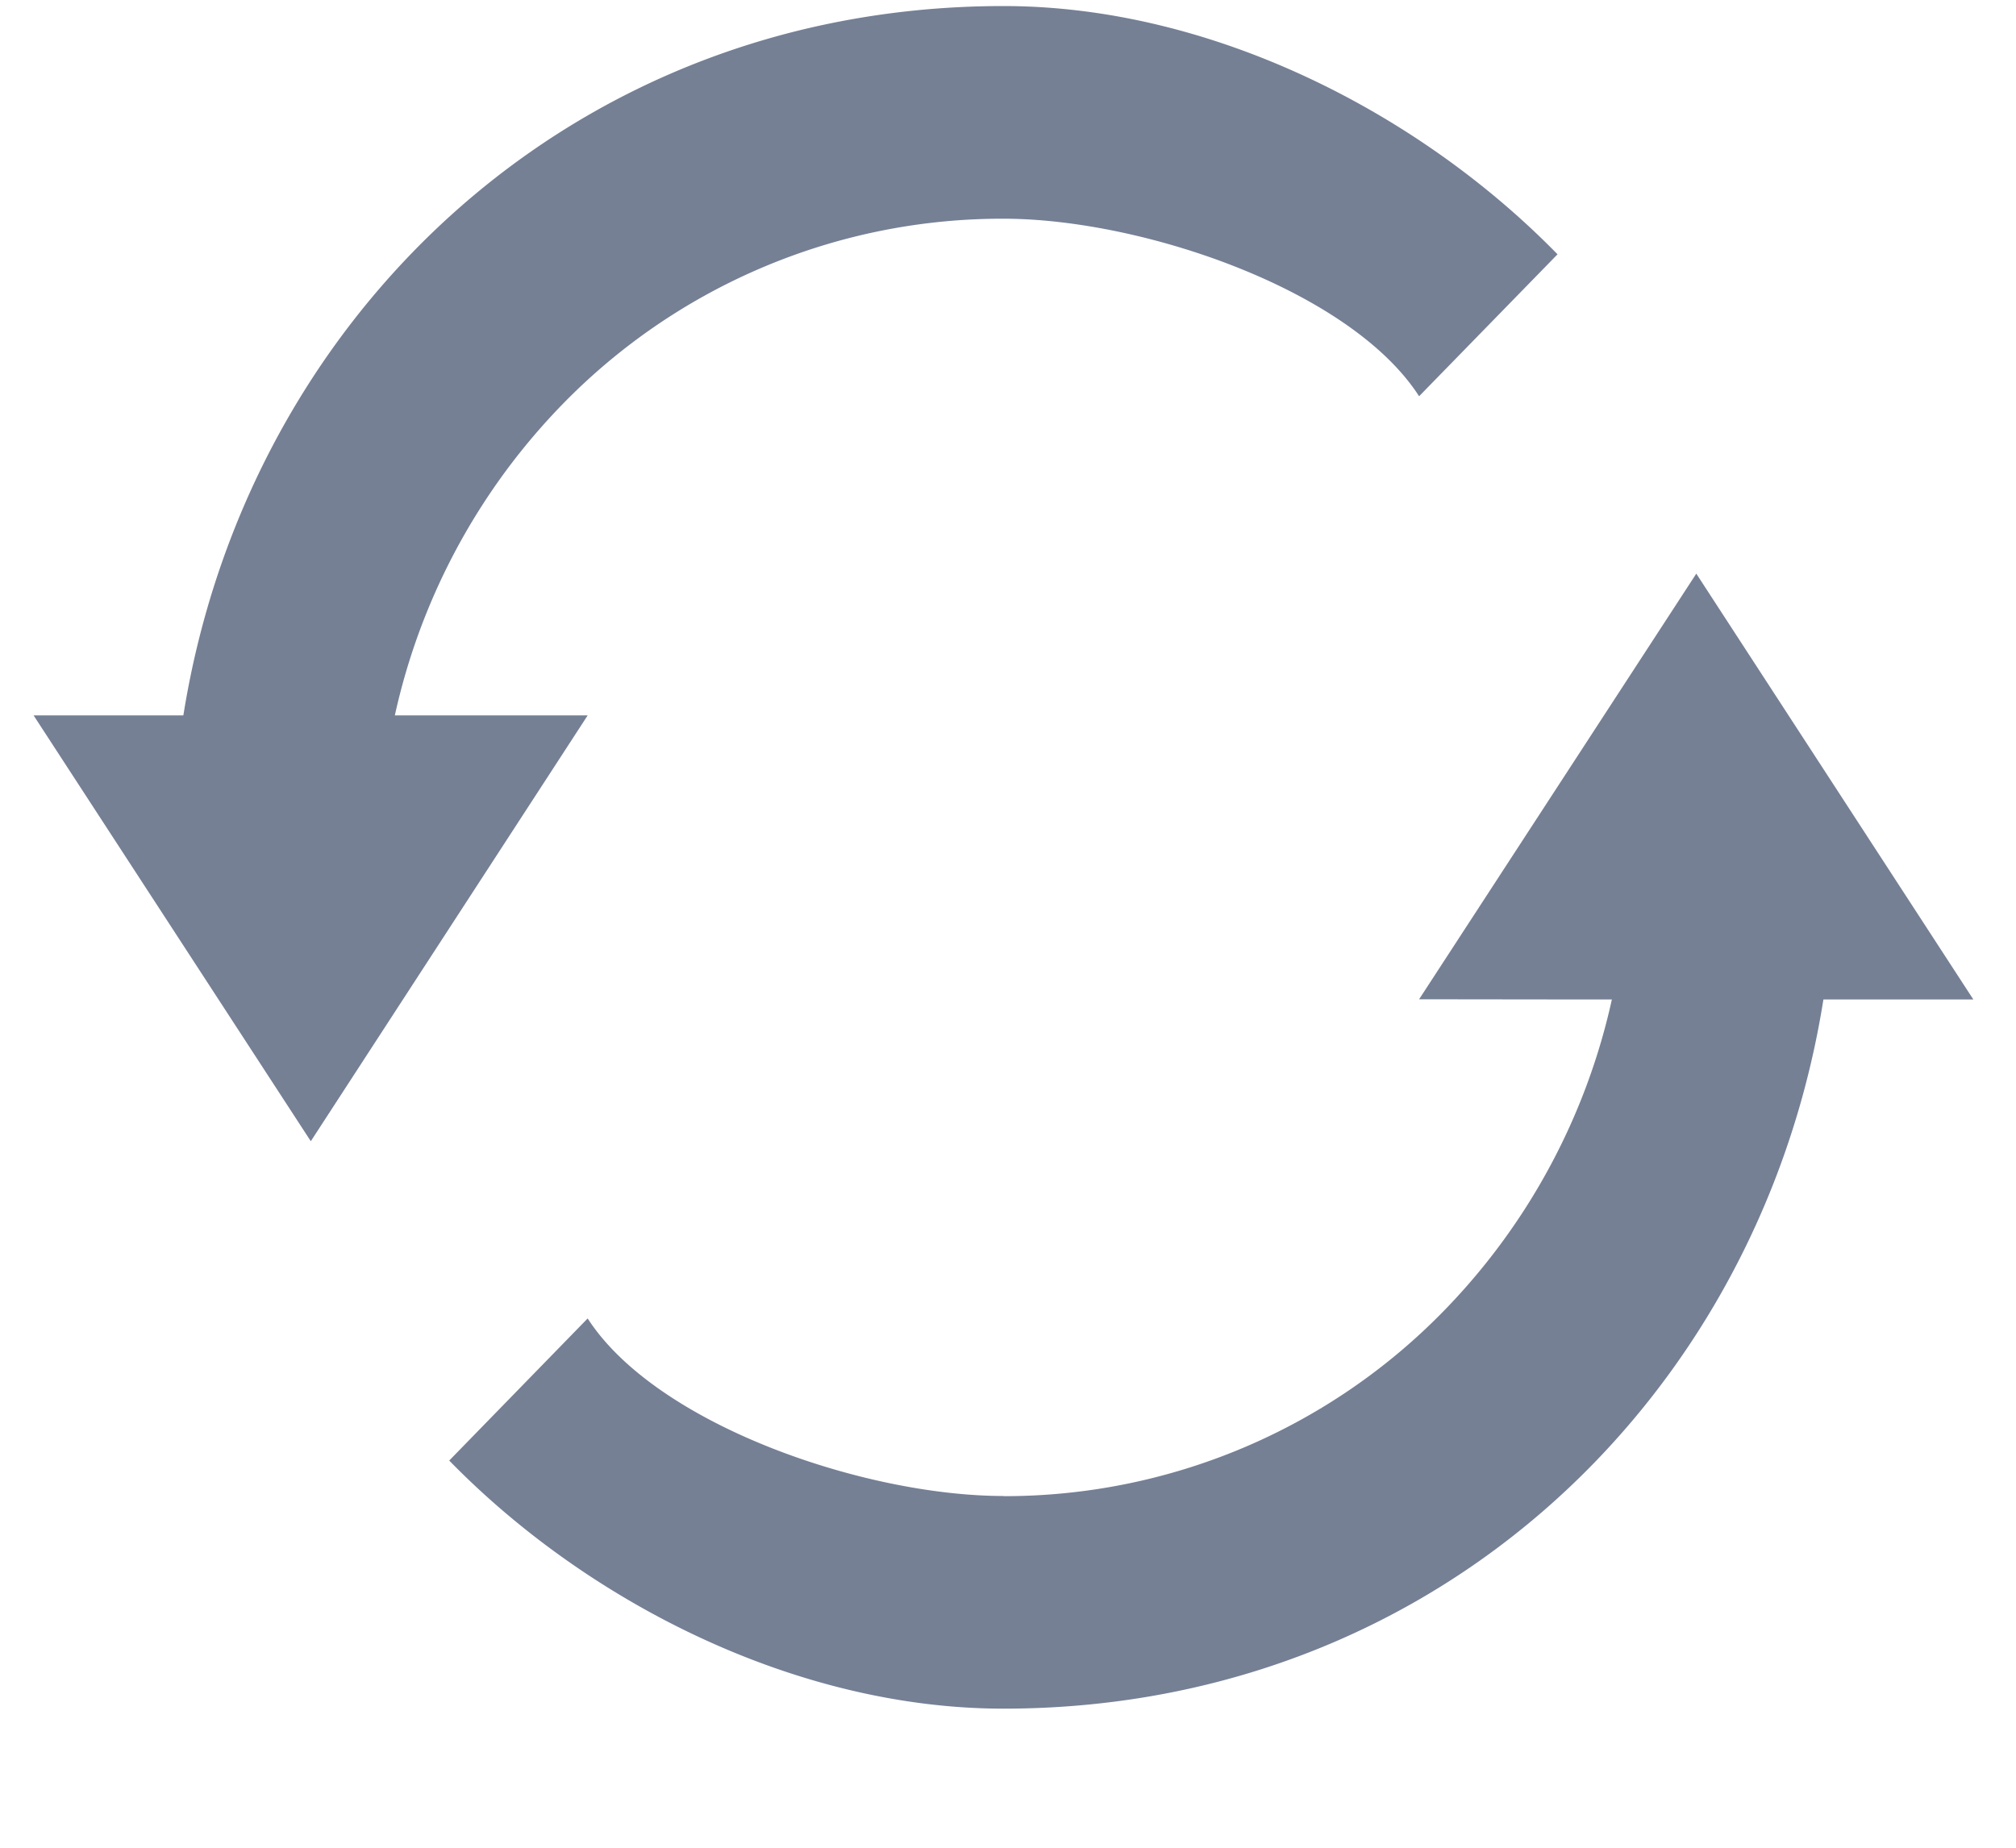 <svg xmlns="http://www.w3.org/2000/svg" xmlns:xlink="http://www.w3.org/1999/xlink" width="12" height="11" viewBox="0 0 12 11">
    <defs>
        <path id="a" d="M0 0h14v14H0z"/>
    </defs>
    <g fill="none" fill-rule="evenodd" transform="translate(-1 -2)">
        <mask id="b" fill="#fff">
            <use xlink:href="#a"/>
        </mask>
        <path fill="#758095" fill-rule="nonzero" d="M10.27 7.95H12.746l-1.649-2.535-1.65 2.534zM3.674 6.259H1.2l1.65 2.535 1.648-2.535z" mask="url(#b)"/>
        <path fill="#758095" fill-rule="nonzero" d="M6.973 10.906c-.826 0-2.066-.423-2.475-1.057l-.824.846c.824.845 2.066 1.477 3.299 1.477 2.886 0 4.947-2.323 4.947-5.068h-1.236a3.835 3.835 0 0 1-1.083 2.693 3.652 3.652 0 0 1-2.628 1.11zM6.973 3.302c.825 0 2.066.423 2.474 1.057l.824-.845C9.447 2.67 8.21 2.036 6.973 2.036c-2.887 0-4.948 2.33-4.948 5.068h1.236a3.835 3.835 0 0 1 1.083-2.693 3.652 3.652 0 0 1 2.629-1.109z" mask="url(#b)"/>
    </g>
</svg>
